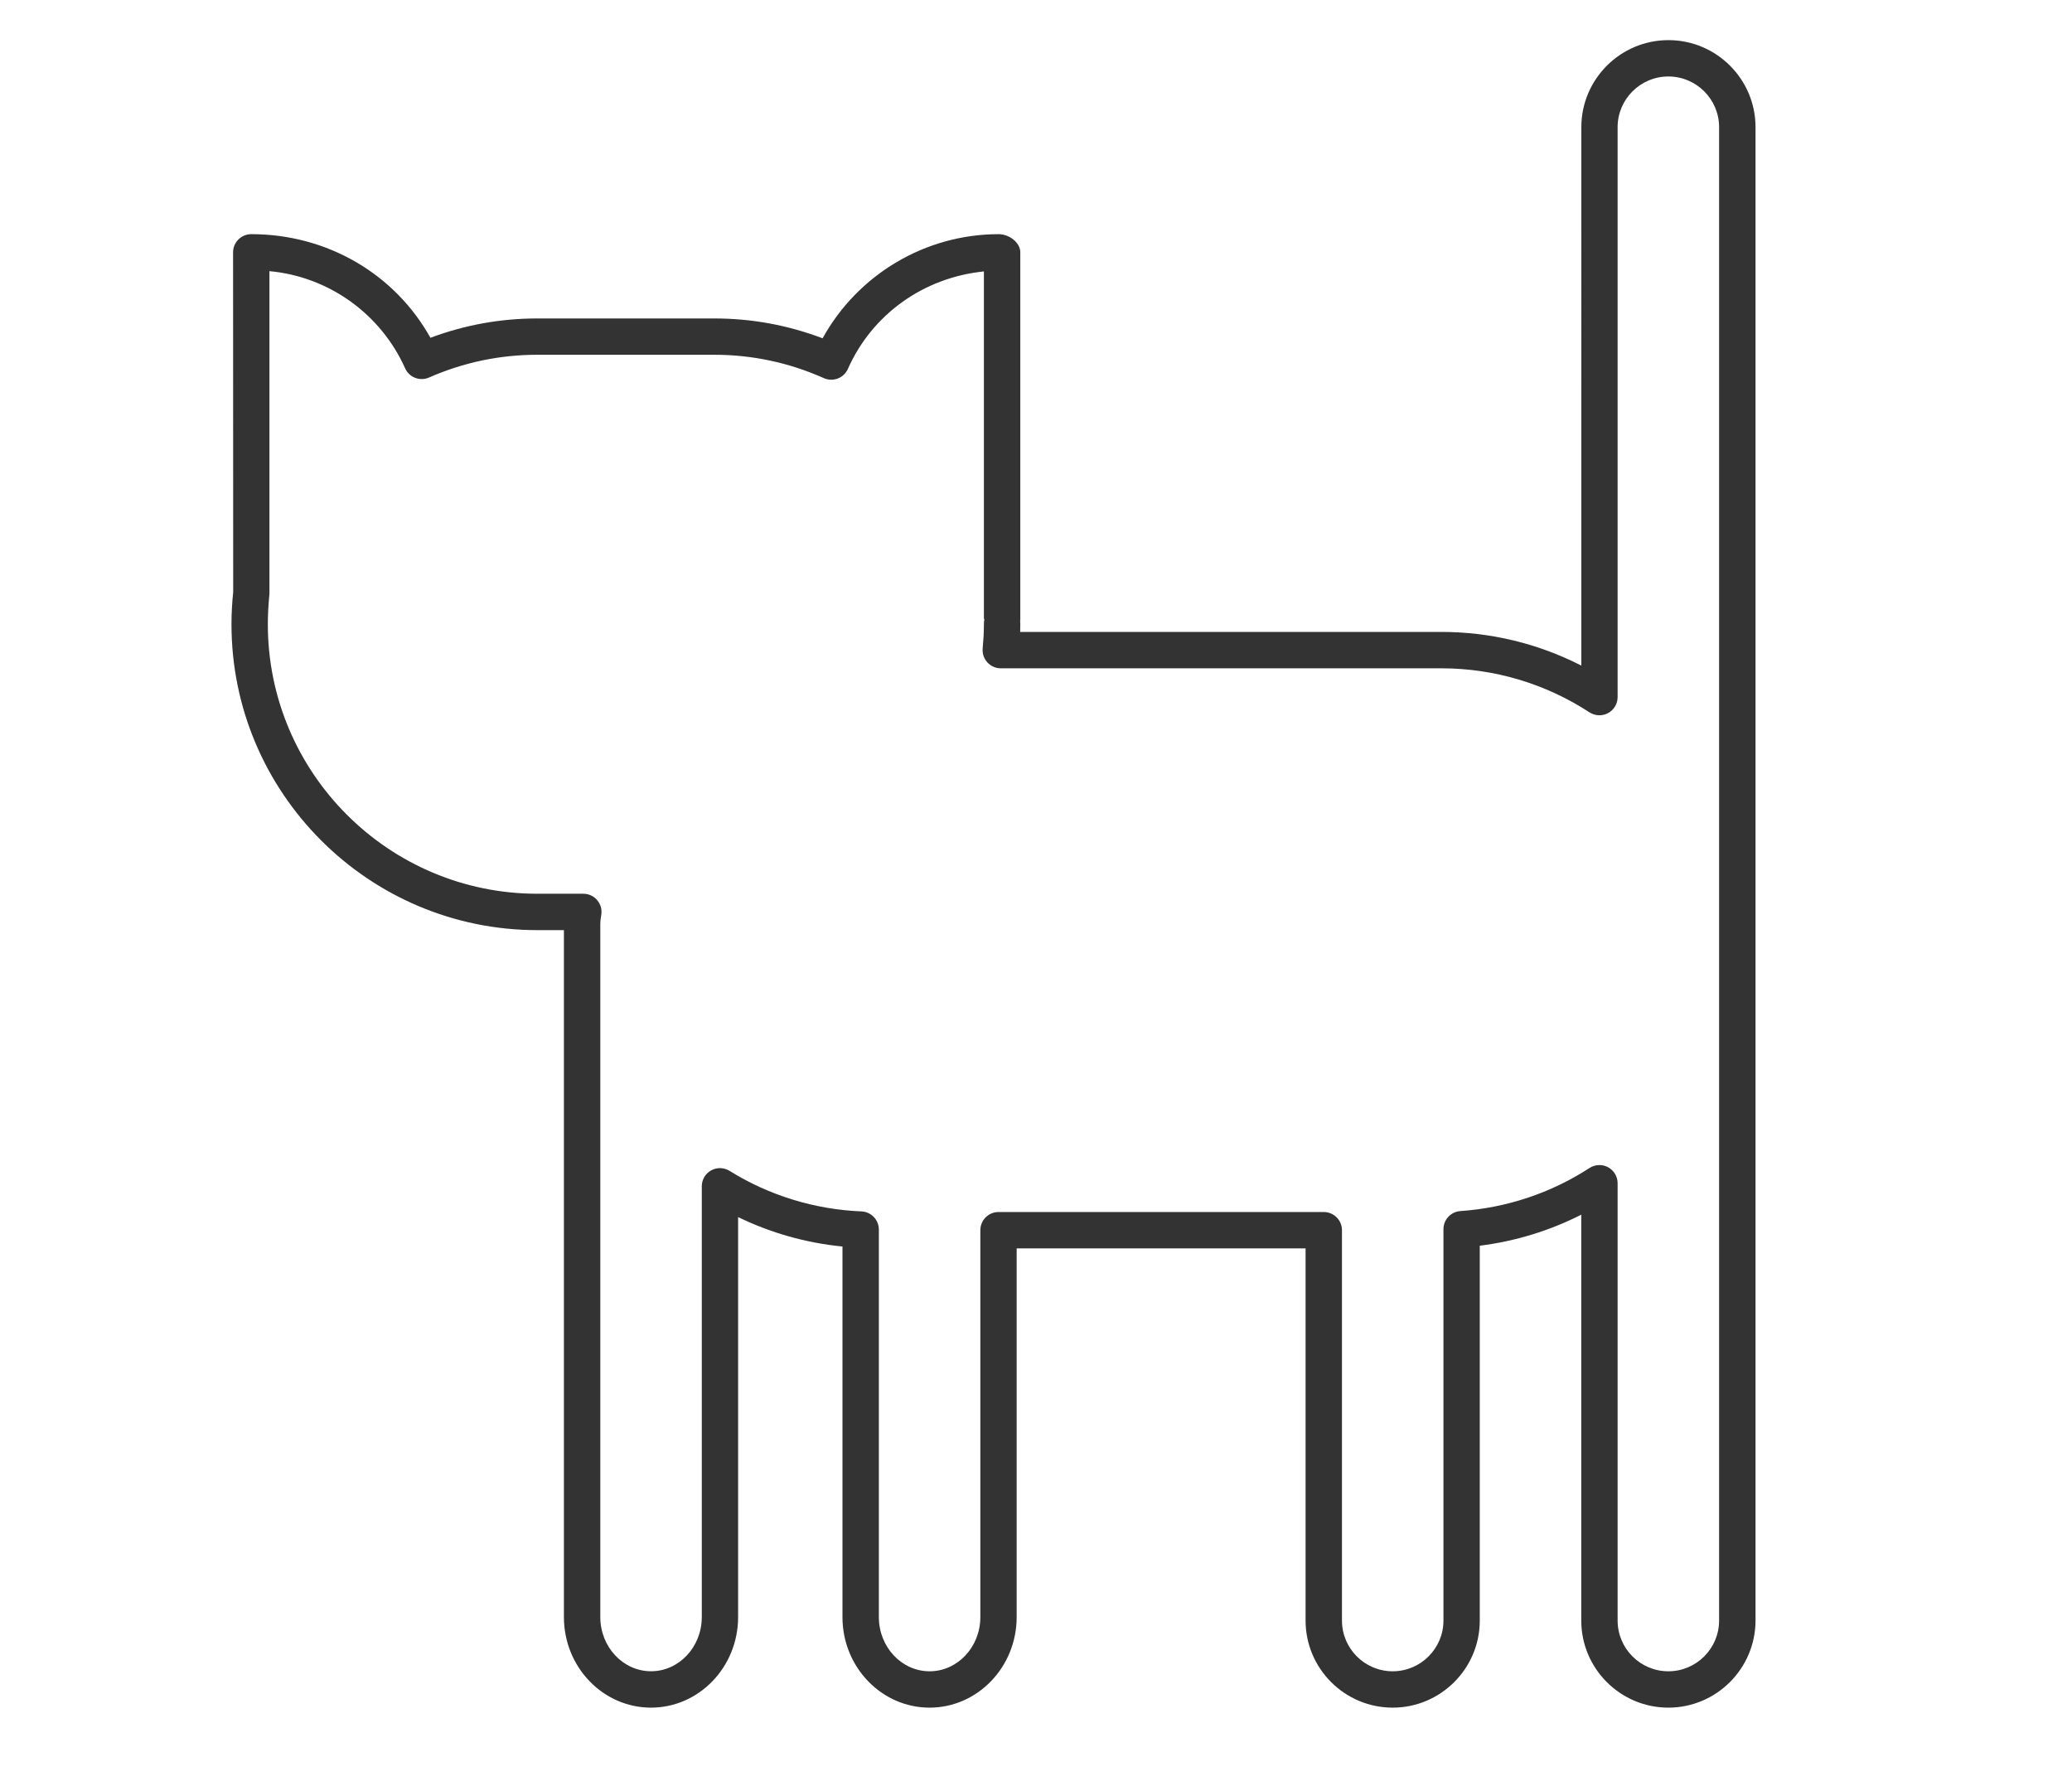 <?xml version="1.0" encoding="utf-8"?>
<!-- Generator: Adobe Illustrator 16.0.0, SVG Export Plug-In . SVG Version: 6.00 Build 0)  -->
<svg version="1.2" baseProfile="tiny" id="Layer_2" xmlns="http://www.w3.org/2000/svg" xmlns:xlink="http://www.w3.org/1999/xlink"
	 x="0px" y="0px" width="57px" height="49px" viewBox="0 0 57 49" xml:space="preserve">
<path fill="#333333" d="M45.896,46.979c-1.321,0-2.396-1.075-2.396-2.396V33.417c-0.869,0.442-1.816,0.732-2.792,0.854v10.312
	c0,1.321-1.075,2.396-2.396,2.396s-2.396-1.075-2.396-2.396V34.344h-7.948v10.144c0,1.374-1.075,2.491-2.396,2.491
	s-2.396-1.117-2.396-2.491V34.293c-0.999-0.098-1.973-0.373-2.871-0.81v11.005c0,1.374-1.075,2.491-2.396,2.491
	s-2.396-1.117-2.396-2.491V25.589h-0.731c-4.639,0-8.414-3.775-8.414-8.414c0-0.3,0.017-0.595,0.047-0.886L6.412,6.942
	c0-0.277,0.224-0.5,0.5-0.5c2.1,0,3.956,1.104,4.929,2.851c0.943-0.353,1.93-0.532,2.941-0.532h4.872
	c1.022,0,2.021,0.184,2.975,0.546c0.97-1.755,2.823-2.865,4.847-2.865c0.276,0,0.592,0.223,0.592,0.5v10.087
	c0,0.022-0.001,0.043-0.004,0.064l0.004,0.081c0,0.071-0.001,0.141-0.003,0.211h11.591c1.344,0,2.657,0.318,3.846,0.926V3.499
	c0-1.32,1.075-2.395,2.396-2.395s2.396,1.074,2.396,2.395v41.084C48.292,45.903,47.217,46.979,45.896,46.979z M44,32.052
	c0.082,0,0.164,0.02,0.238,0.06c0.161,0.087,0.262,0.256,0.262,0.44v12.031c0,0.77,0.626,1.396,1.396,1.396s1.396-0.626,1.396-1.396
	V3.499c0-0.769-0.626-1.395-1.396-1.395S44.5,2.73,44.5,3.499v15.679c0,0.184-0.101,0.353-0.262,0.44
	c-0.161,0.087-0.357,0.079-0.512-0.021c-1.216-0.792-2.624-1.211-4.072-1.211H27.531c-0.14,0-0.274-0.059-0.369-0.163
	c-0.095-0.104-0.142-0.242-0.129-0.382c0.02-0.219,0.034-0.441,0.034-0.666c-0.001-0.044,0.003-0.094,0.013-0.146h-0.013V7.467
	c-1.668,0.17-3.078,1.186-3.742,2.682c-0.054,0.121-0.153,0.217-0.277,0.264s-0.262,0.044-0.383-0.01
	c-0.959-0.427-1.972-0.643-3.012-0.643h-4.872c-1.03,0-2.032,0.21-2.979,0.626c-0.251,0.11-0.545-0.002-0.657-0.253
	c-0.677-1.51-2.114-2.526-3.733-2.673v8.881c-0.03,0.308-0.044,0.569-0.044,0.833c0,4.088,3.326,7.414,7.414,7.414h1.265
	c0.147,0,0.287,0.064,0.382,0.177c0.095,0.113,0.136,0.261,0.111,0.406c-0.015,0.086-0.026,0.174-0.026,0.265v19.051
	c0,0.822,0.626,1.491,1.396,1.491s1.396-0.669,1.396-1.491V32.637c0-0.183,0.098-0.35,0.257-0.438
	c0.158-0.088,0.352-0.083,0.507,0.013c1.087,0.676,2.341,1.062,3.628,1.115c0.268,0.011,0.479,0.232,0.479,0.5v10.661
	c0,0.822,0.626,1.491,1.396,1.491c0.77,0,1.396-0.669,1.396-1.491V33.844c0-0.276,0.224-0.5,0.5-0.5h8.948
	c0.276,0,0.5,0.224,0.5,0.5v10.739c0,0.77,0.626,1.396,1.396,1.396c0.769,0,1.396-0.626,1.396-1.396V33.816
	c0-0.263,0.204-0.48,0.465-0.498c1.271-0.088,2.5-0.499,3.554-1.186C43.81,32.079,43.905,32.052,44,32.052z"/>
</svg>

